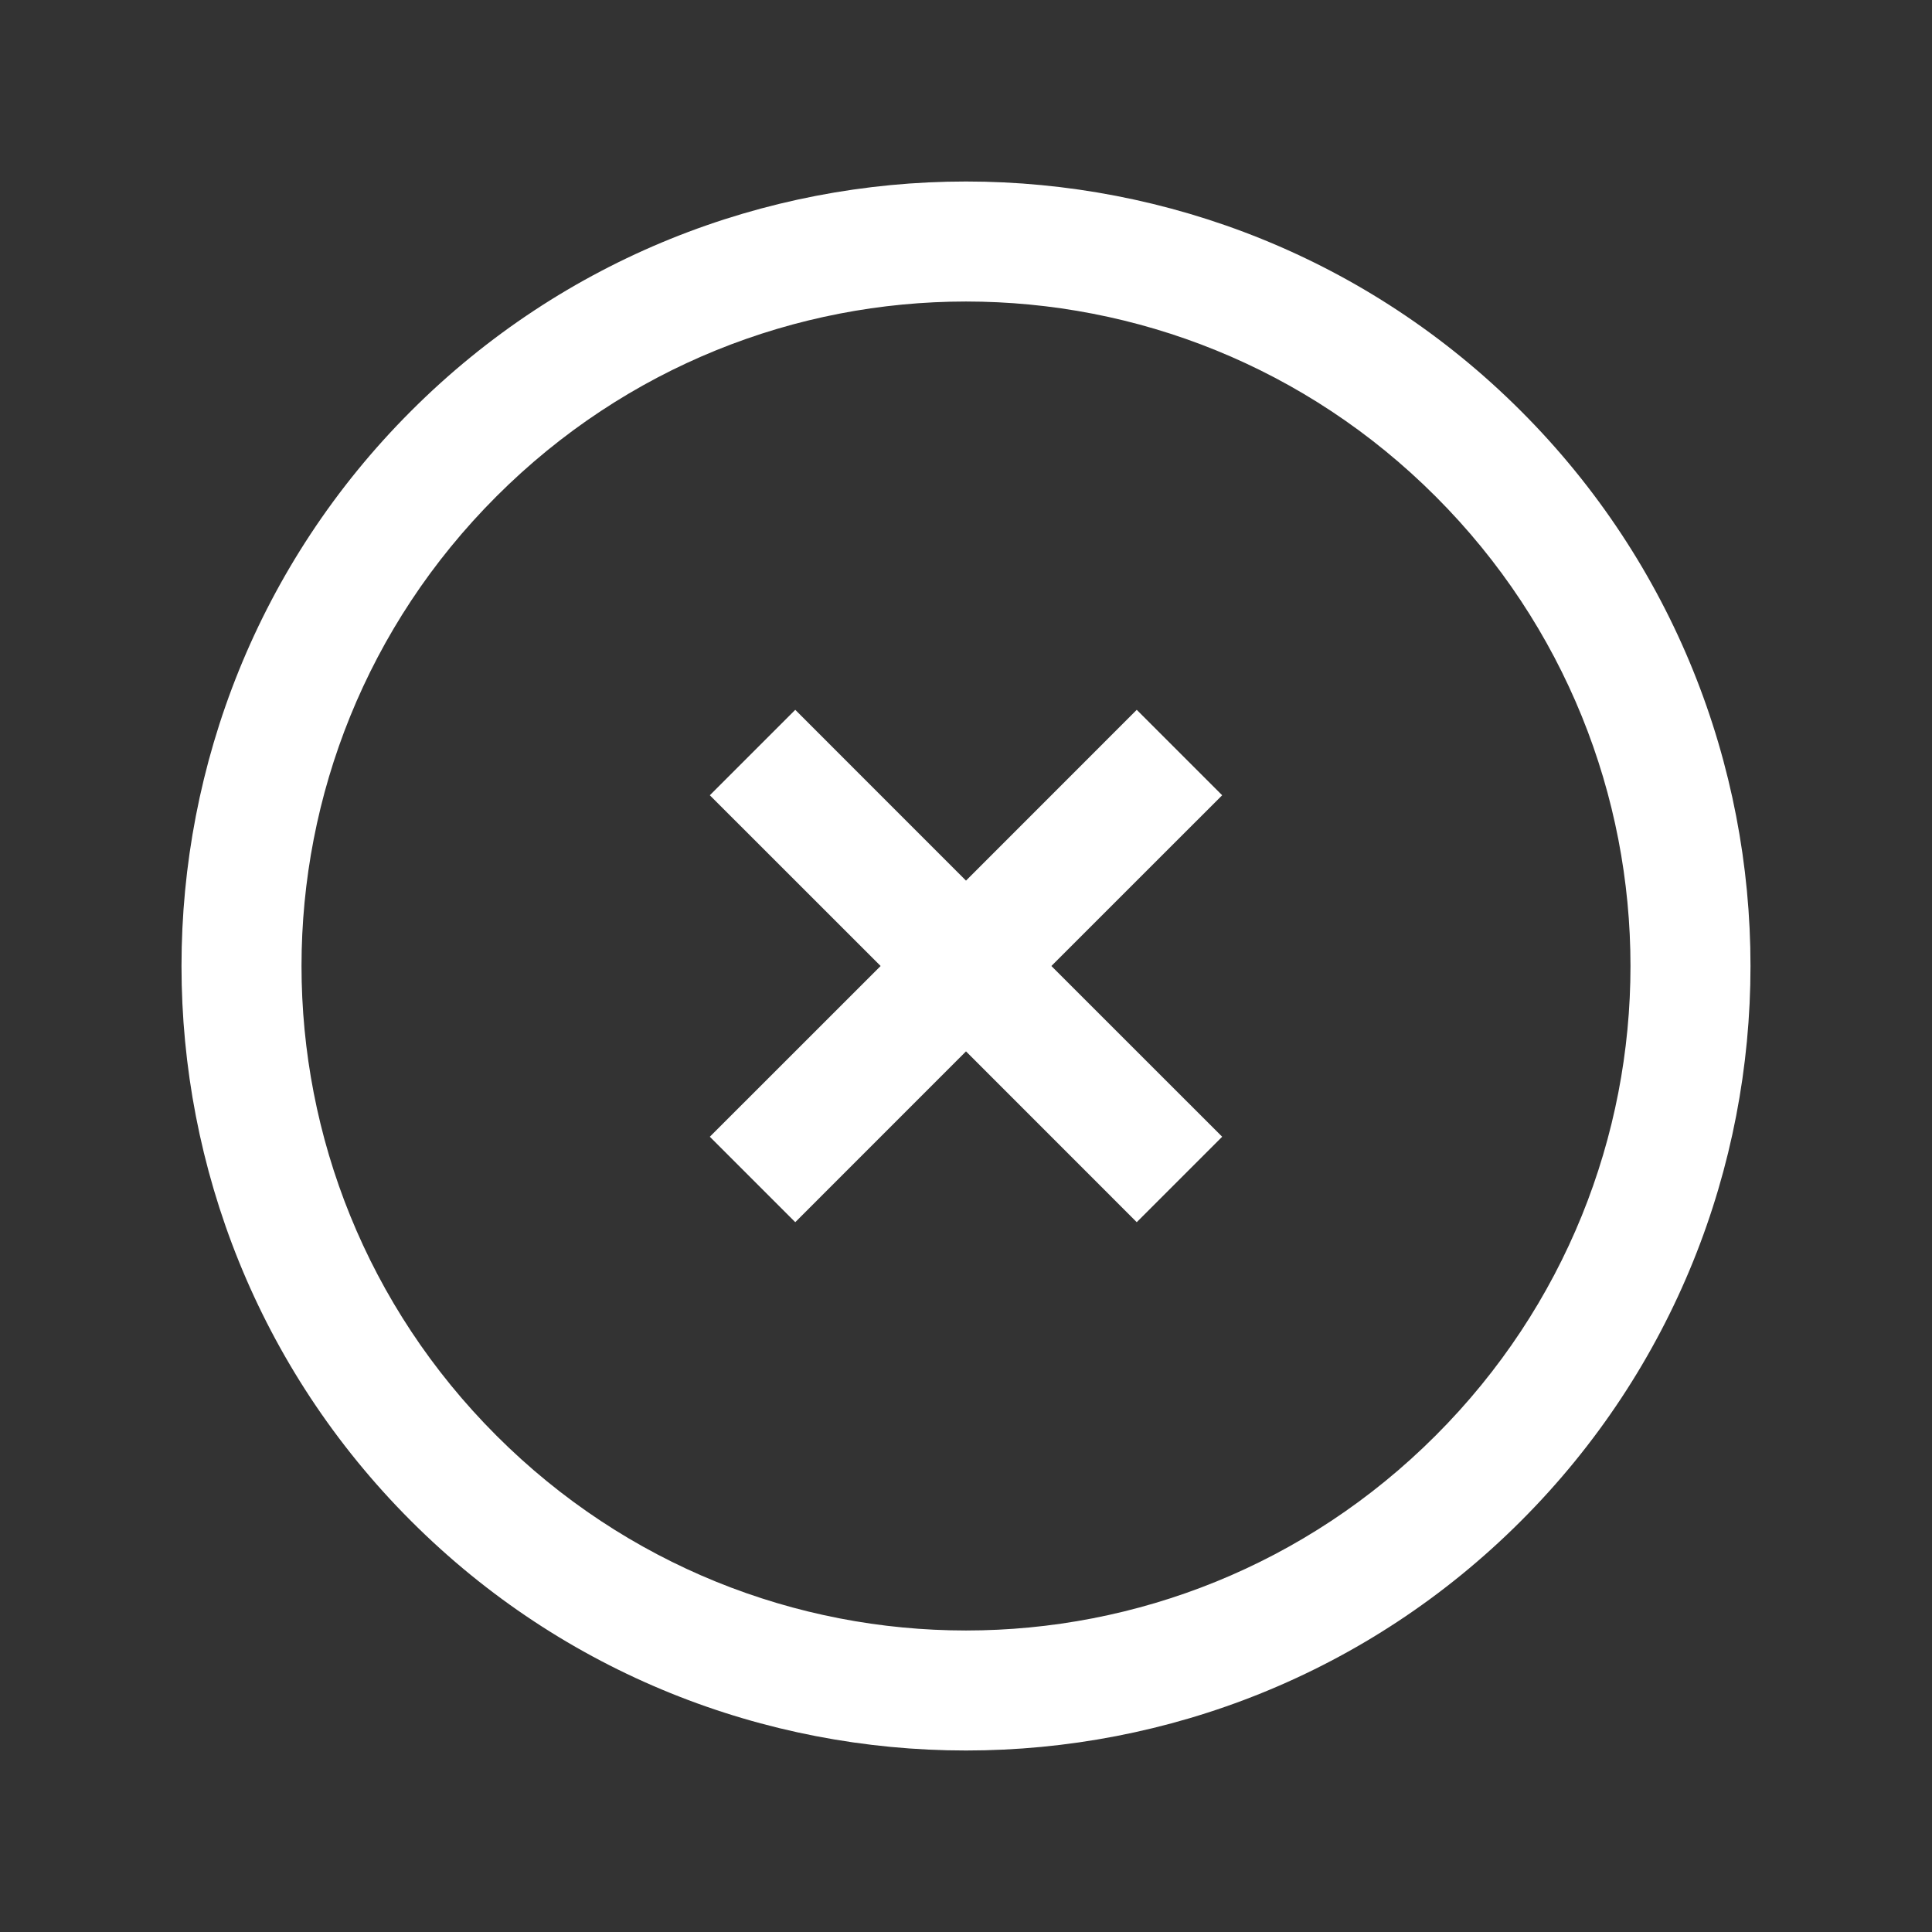 <svg width="32" height="32" viewBox="0 0 32 32" fill="none" xmlns="http://www.w3.org/2000/svg">
<rect x="0" y="0" width="32" height="32" fill="#333333" stroke="none"/>
<g clip-path="url(#clip0)">
<path d="M25.192 6.808C20.124 1.739 11.876 1.739 6.808 6.808C1.739 11.876 1.739 20.124 6.808 25.192C11.876 30.261 20.124 30.261 25.192 25.192C30.261 20.124 30.261 11.876 25.192 6.808ZM23.778 8.222C28.082 12.525 28.082 19.475 23.778 23.778C19.475 28.082 12.525 28.082 8.222 23.778C3.918 19.475 3.918 12.525 8.222 8.222C12.525 3.918 19.475 3.918 23.778 8.222ZM18.828 11.757L16 14.586L13.172 11.757L11.757 13.172L14.586 16L11.757 18.828L13.172 20.243L16 17.414L18.828 20.243L20.243 18.828L17.414 16L20.243 13.172L18.828 11.757Z" fill="white"/>
</g>
<defs>
<clipPath id="clip0">
<rect width="32" height="32" fill="white"/>
</clipPath>
</defs>
</svg>
